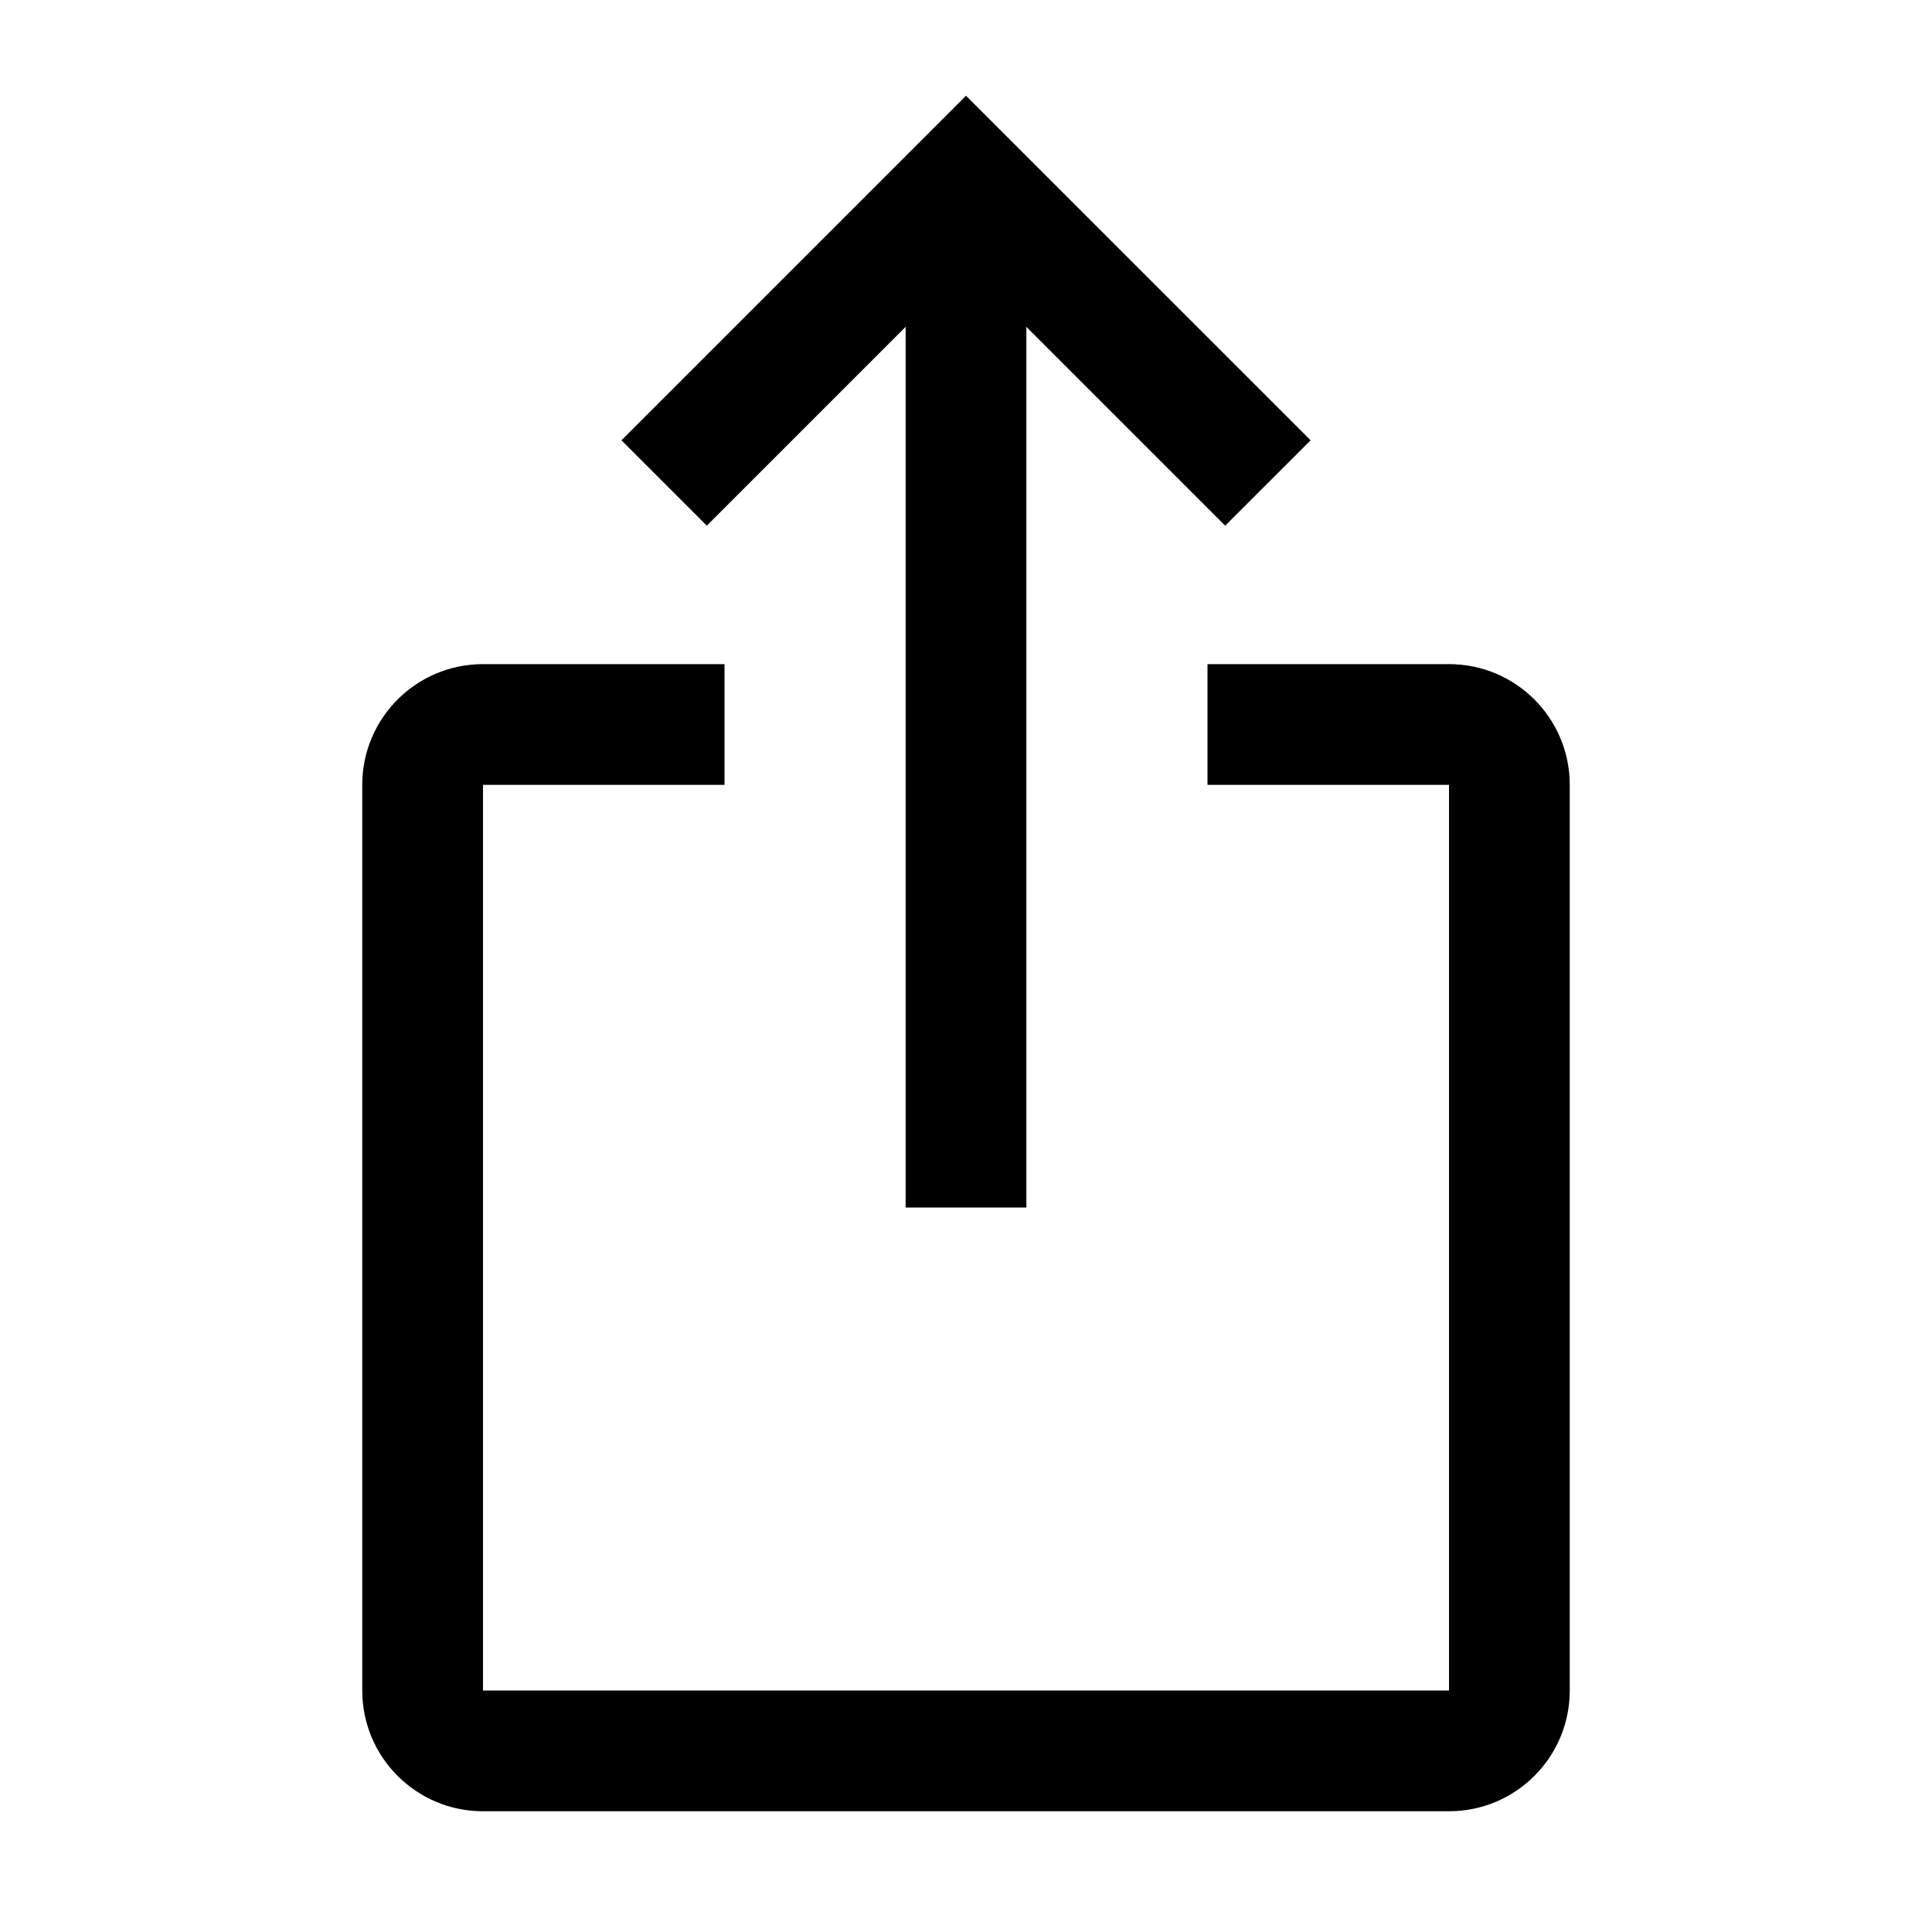<svg width="32" height="32" viewBox="0 0 32 32" fill="none" xmlns="http://www.w3.org/2000/svg">
<path fill-rule="evenodd" clip-rule="evenodd" d="M16.707 2.293L16 1.586L15.293 2.293L10.293 7.293L11.707 8.707L15 5.414V20H17V5.414L20.293 8.707L21.708 7.293L16.707 2.293ZM6 13C6 11.895 6.895 11 8 11H12V13H8V28H24V13H20V11H24C25.105 11 26 11.895 26 13V28C26 29.105 25.105 30 24 30H8C6.895 30 6 29.105 6 28V13Z" fill="black"/>
</svg>
